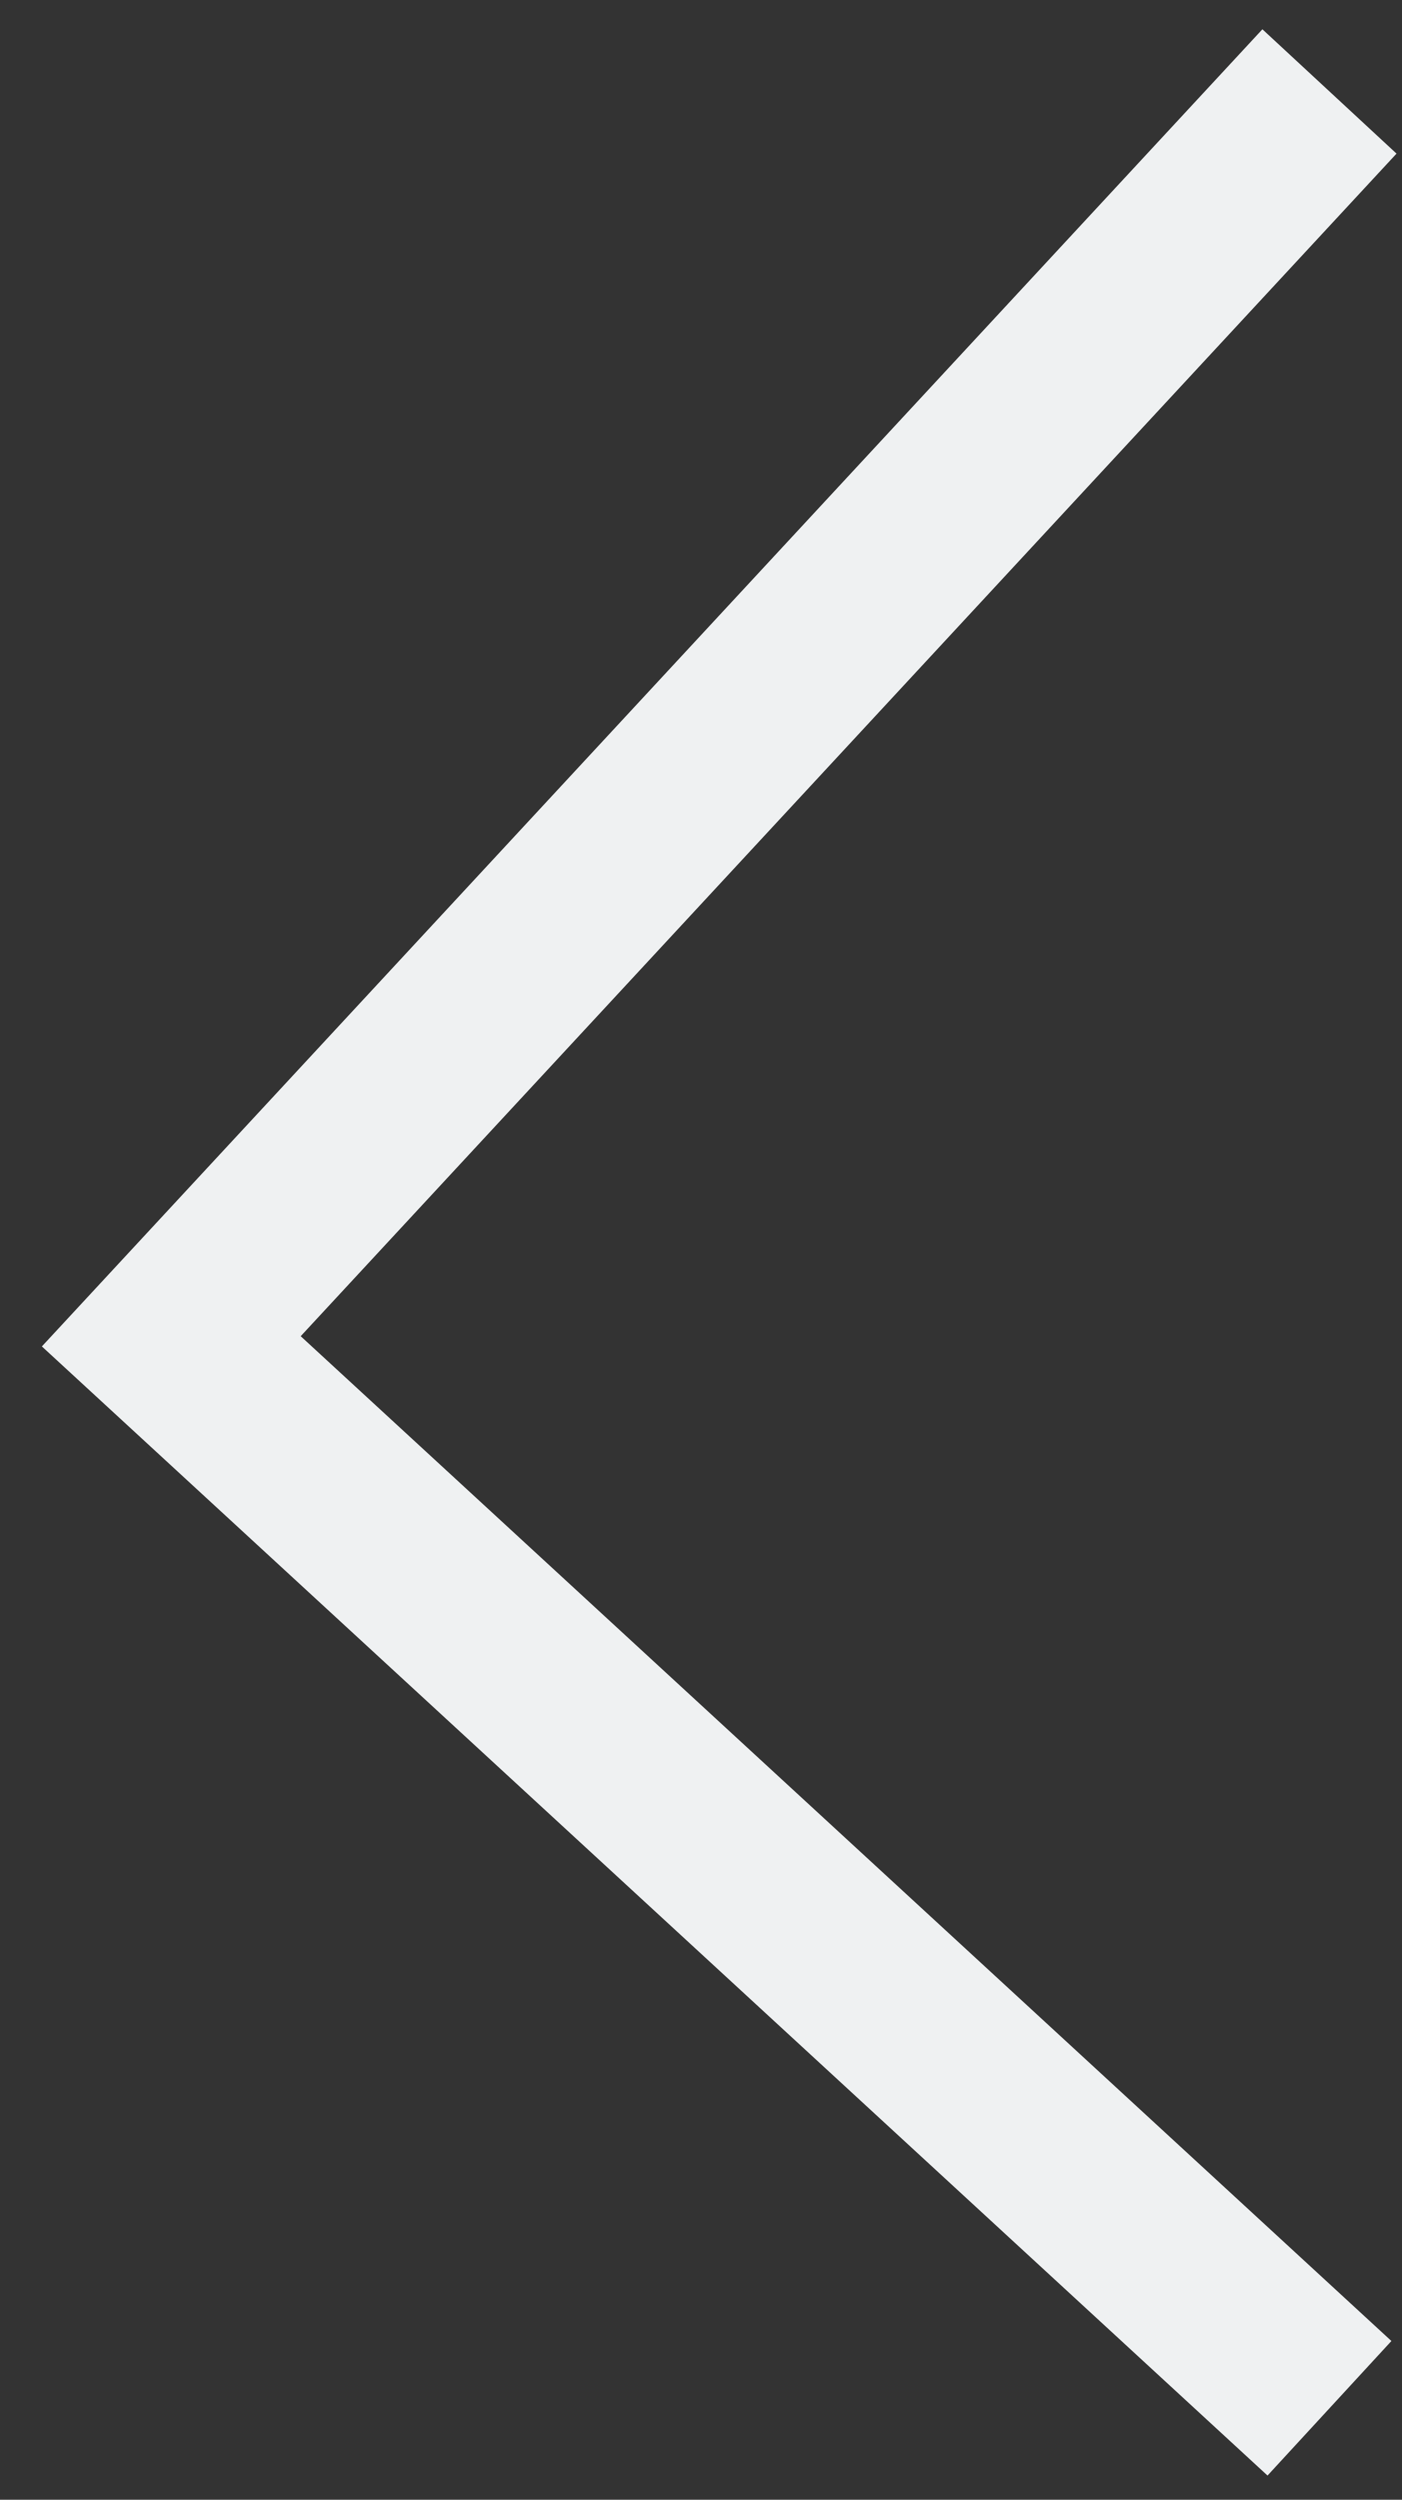 <svg width="23" height="41" viewBox="0 0 23 41" fill="none" xmlns="http://www.w3.org/2000/svg">
<rect x="0" y="0" width="23" height="41" fill="#333333" stroke="none"/>
<path d="M21.81 1.5L2.81 22L21.81 39.5" stroke="#EFF1F2" stroke-width="3"/>
</svg>
